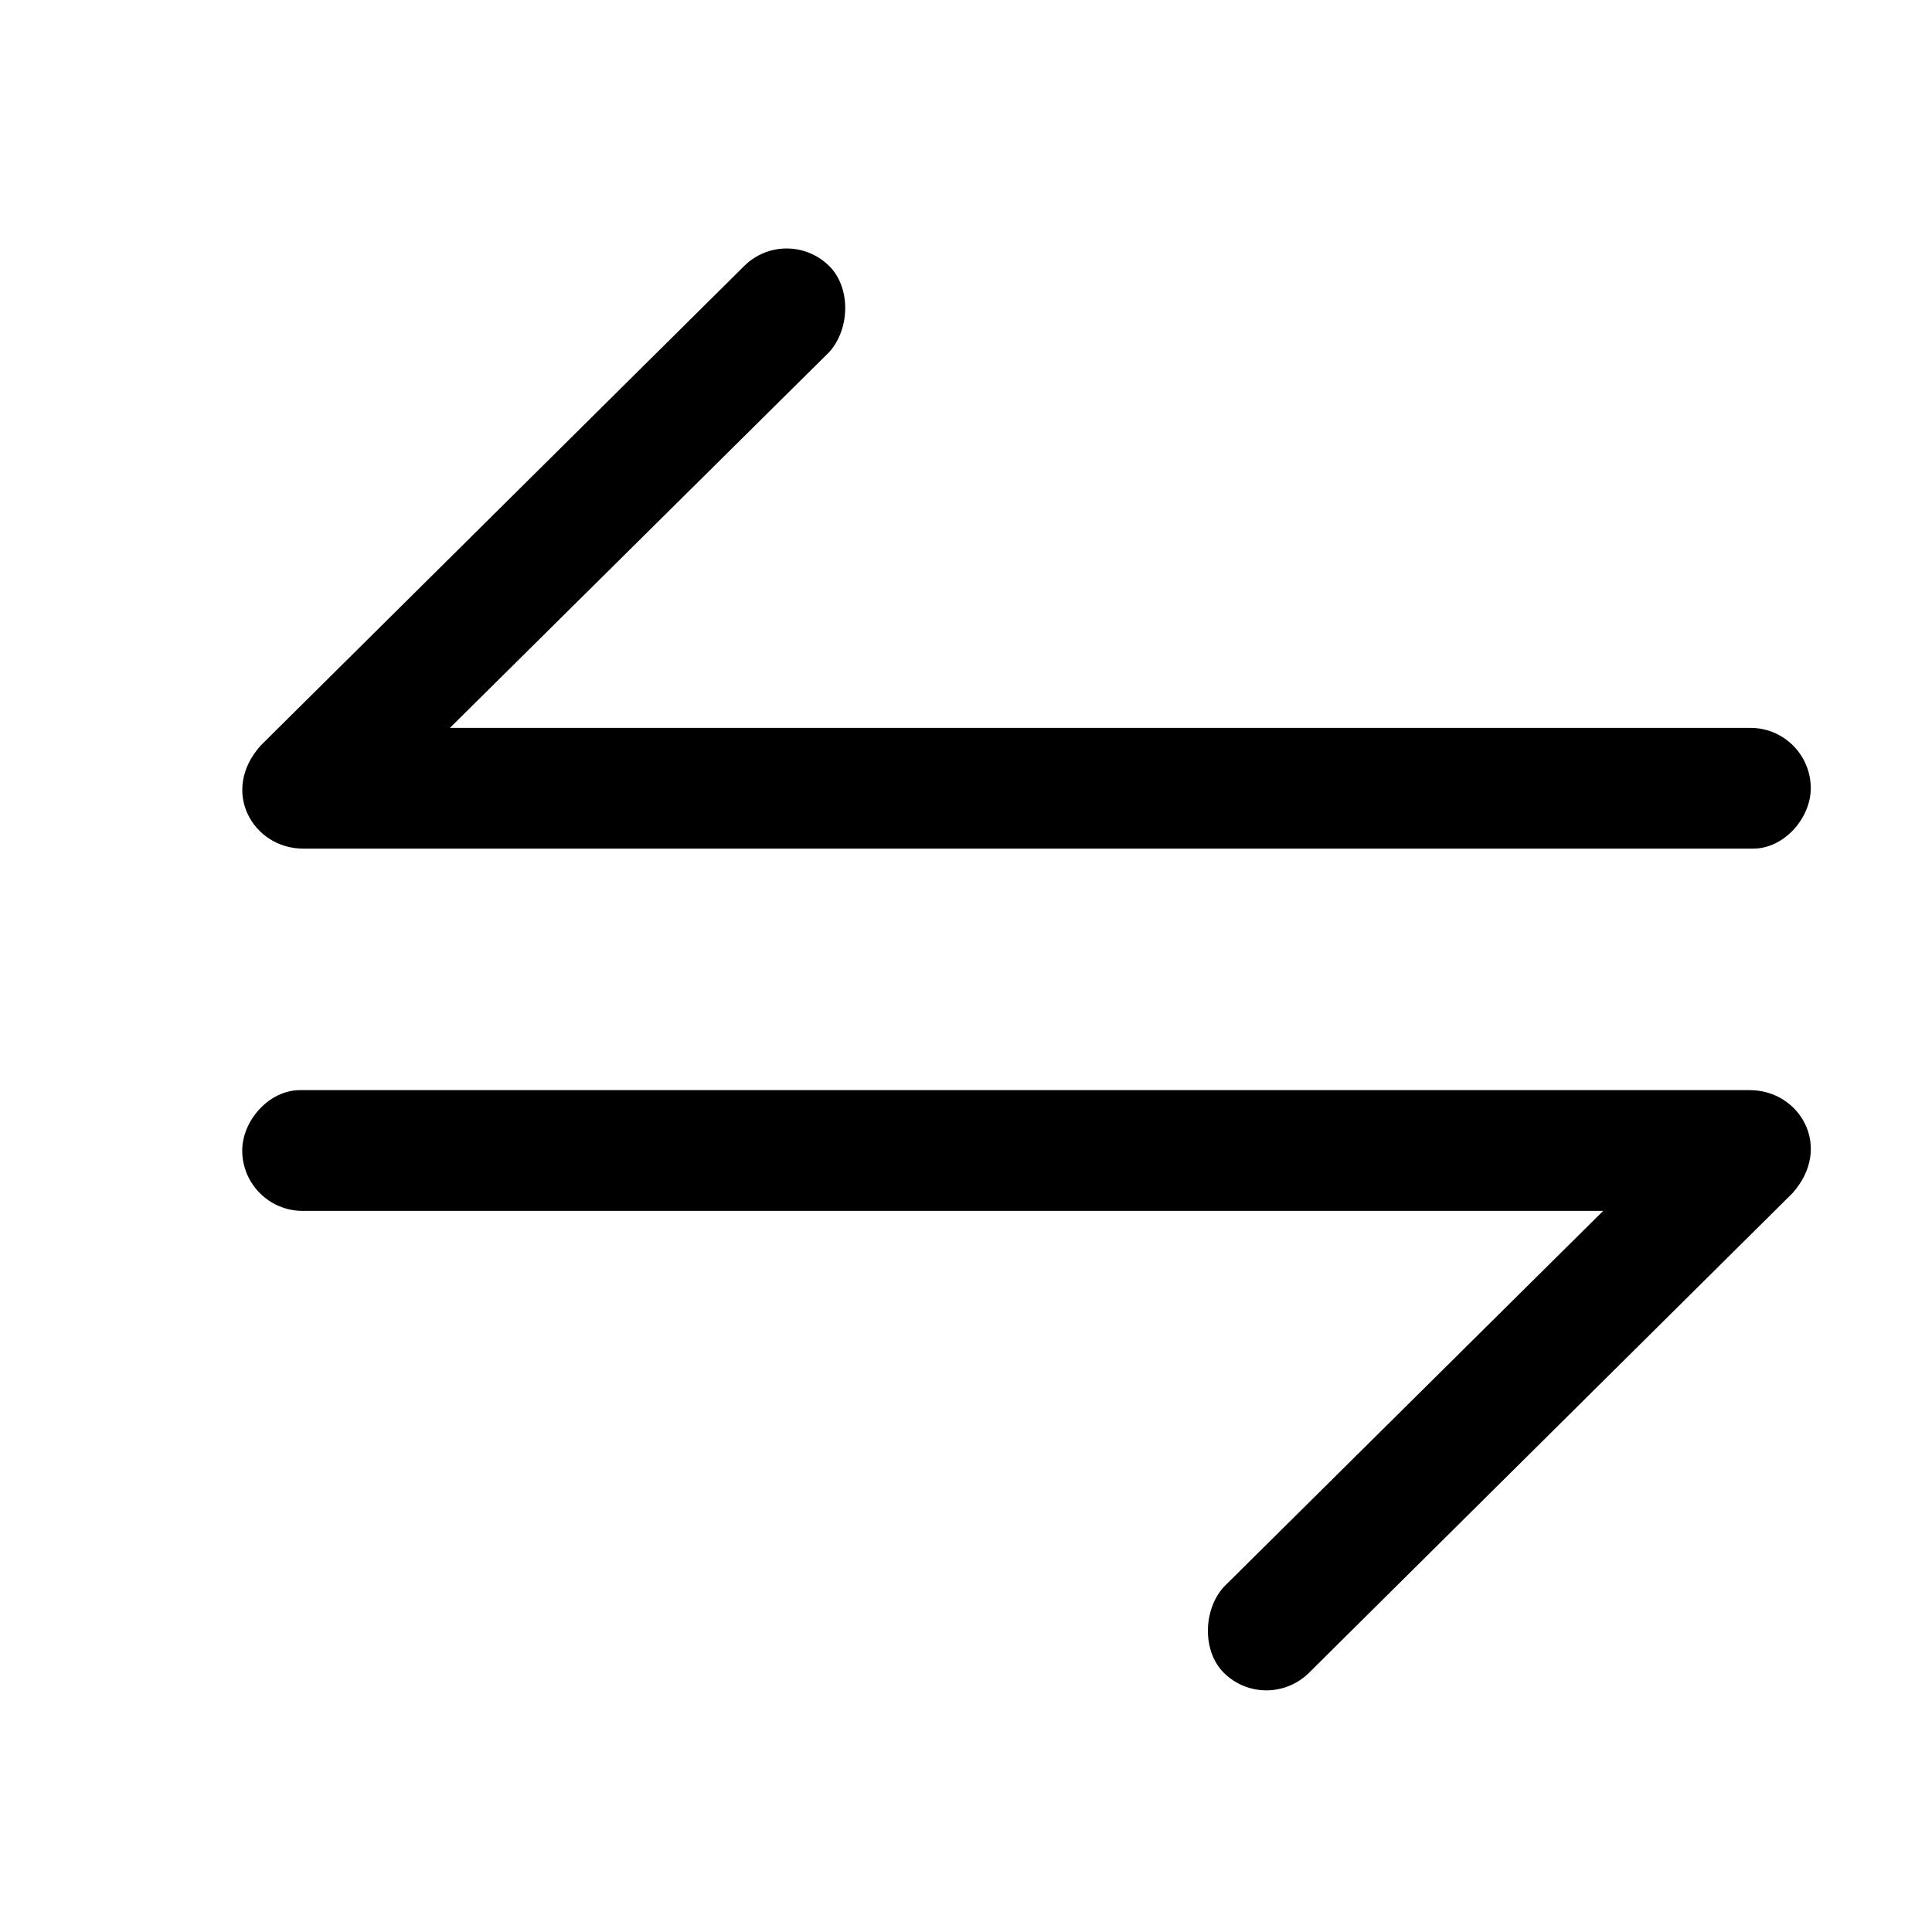 <svg width="16" height="16" viewBox="0 0 16 16"  xmlns="http://www.w3.org/2000/svg">
<path  clip-rule="evenodd" d="M14.843 9.883L10.84 13.854C10.643 14.048 10.327 14.047 10.133 13.851C9.96 13.677 9.96 13.34 10.133 13.144L13.277 10.028H2.506C2.23 10.028 2.006 9.804 2.006 9.528C2.006 9.283 2.226 9.028 2.485 9.028H14.491C14.908 9.028 15.184 9.504 14.843 9.883L10.84 13.854L14.843 9.883ZM2.16 6.173L6.163 2.203C6.359 2.008 6.676 2.01 6.87 2.206C7.043 2.38 7.043 2.716 6.87 2.913L3.726 6.028H14.496C14.773 6.028 14.996 6.252 14.996 6.528C14.996 6.774 14.777 7.028 14.518 7.028H2.512C2.095 7.028 1.819 6.552 2.16 6.173L6.163 2.203L2.16 6.173Z" />
</svg>
